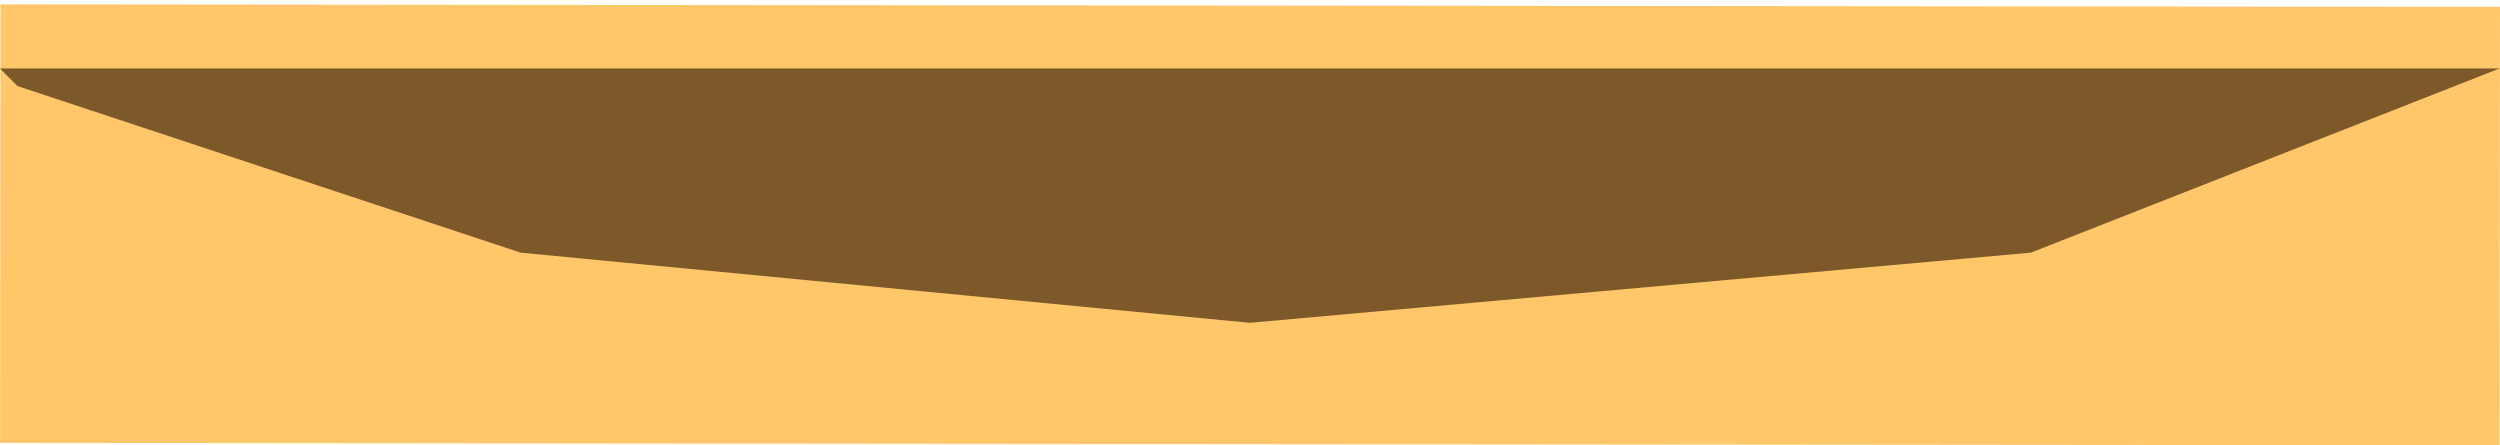 <svg width="146" height="26" viewBox="0 0 146 26" fill="none" xmlns="http://www.w3.org/2000/svg">
<rect width="145.968" height="25.607" transform="matrix(1 0.001 -0.001 1 0.031 0.256)" fill="#FFC66A"/>
<g filter="url(#filter0_i_441_695)">
<path d="M0 0H145.968L118.599 10.755L72.984 14.852L30.41 10.755L1.014 1.024L0 0Z" fill="#7D592A"/>
</g>
<defs>
<filter id="filter0_i_441_695" x="0" y="0" width="145.969" height="18.852" filterUnits="userSpaceOnUse" color-interpolation-filters="sRGB">
<feFlood flood-opacity="0" result="BackgroundImageFix"/>
<feBlend mode="normal" in="SourceGraphic" in2="BackgroundImageFix" result="shape"/>
<feColorMatrix in="SourceAlpha" type="matrix" values="0 0 0 0 0 0 0 0 0 0 0 0 0 0 0 0 0 0 127 0" result="hardAlpha"/>
<feOffset dy="4"/>
<feGaussianBlur stdDeviation="2"/>
<feComposite in2="hardAlpha" operator="arithmetic" k2="-1" k3="1"/>
<feColorMatrix type="matrix" values="0 0 0 0 0 0 0 0 0 0 0 0 0 0 0 0 0 0 0.25 0"/>
<feBlend mode="normal" in2="shape" result="effect1_innerShadow_441_695"/>
</filter>
</defs>
</svg>
